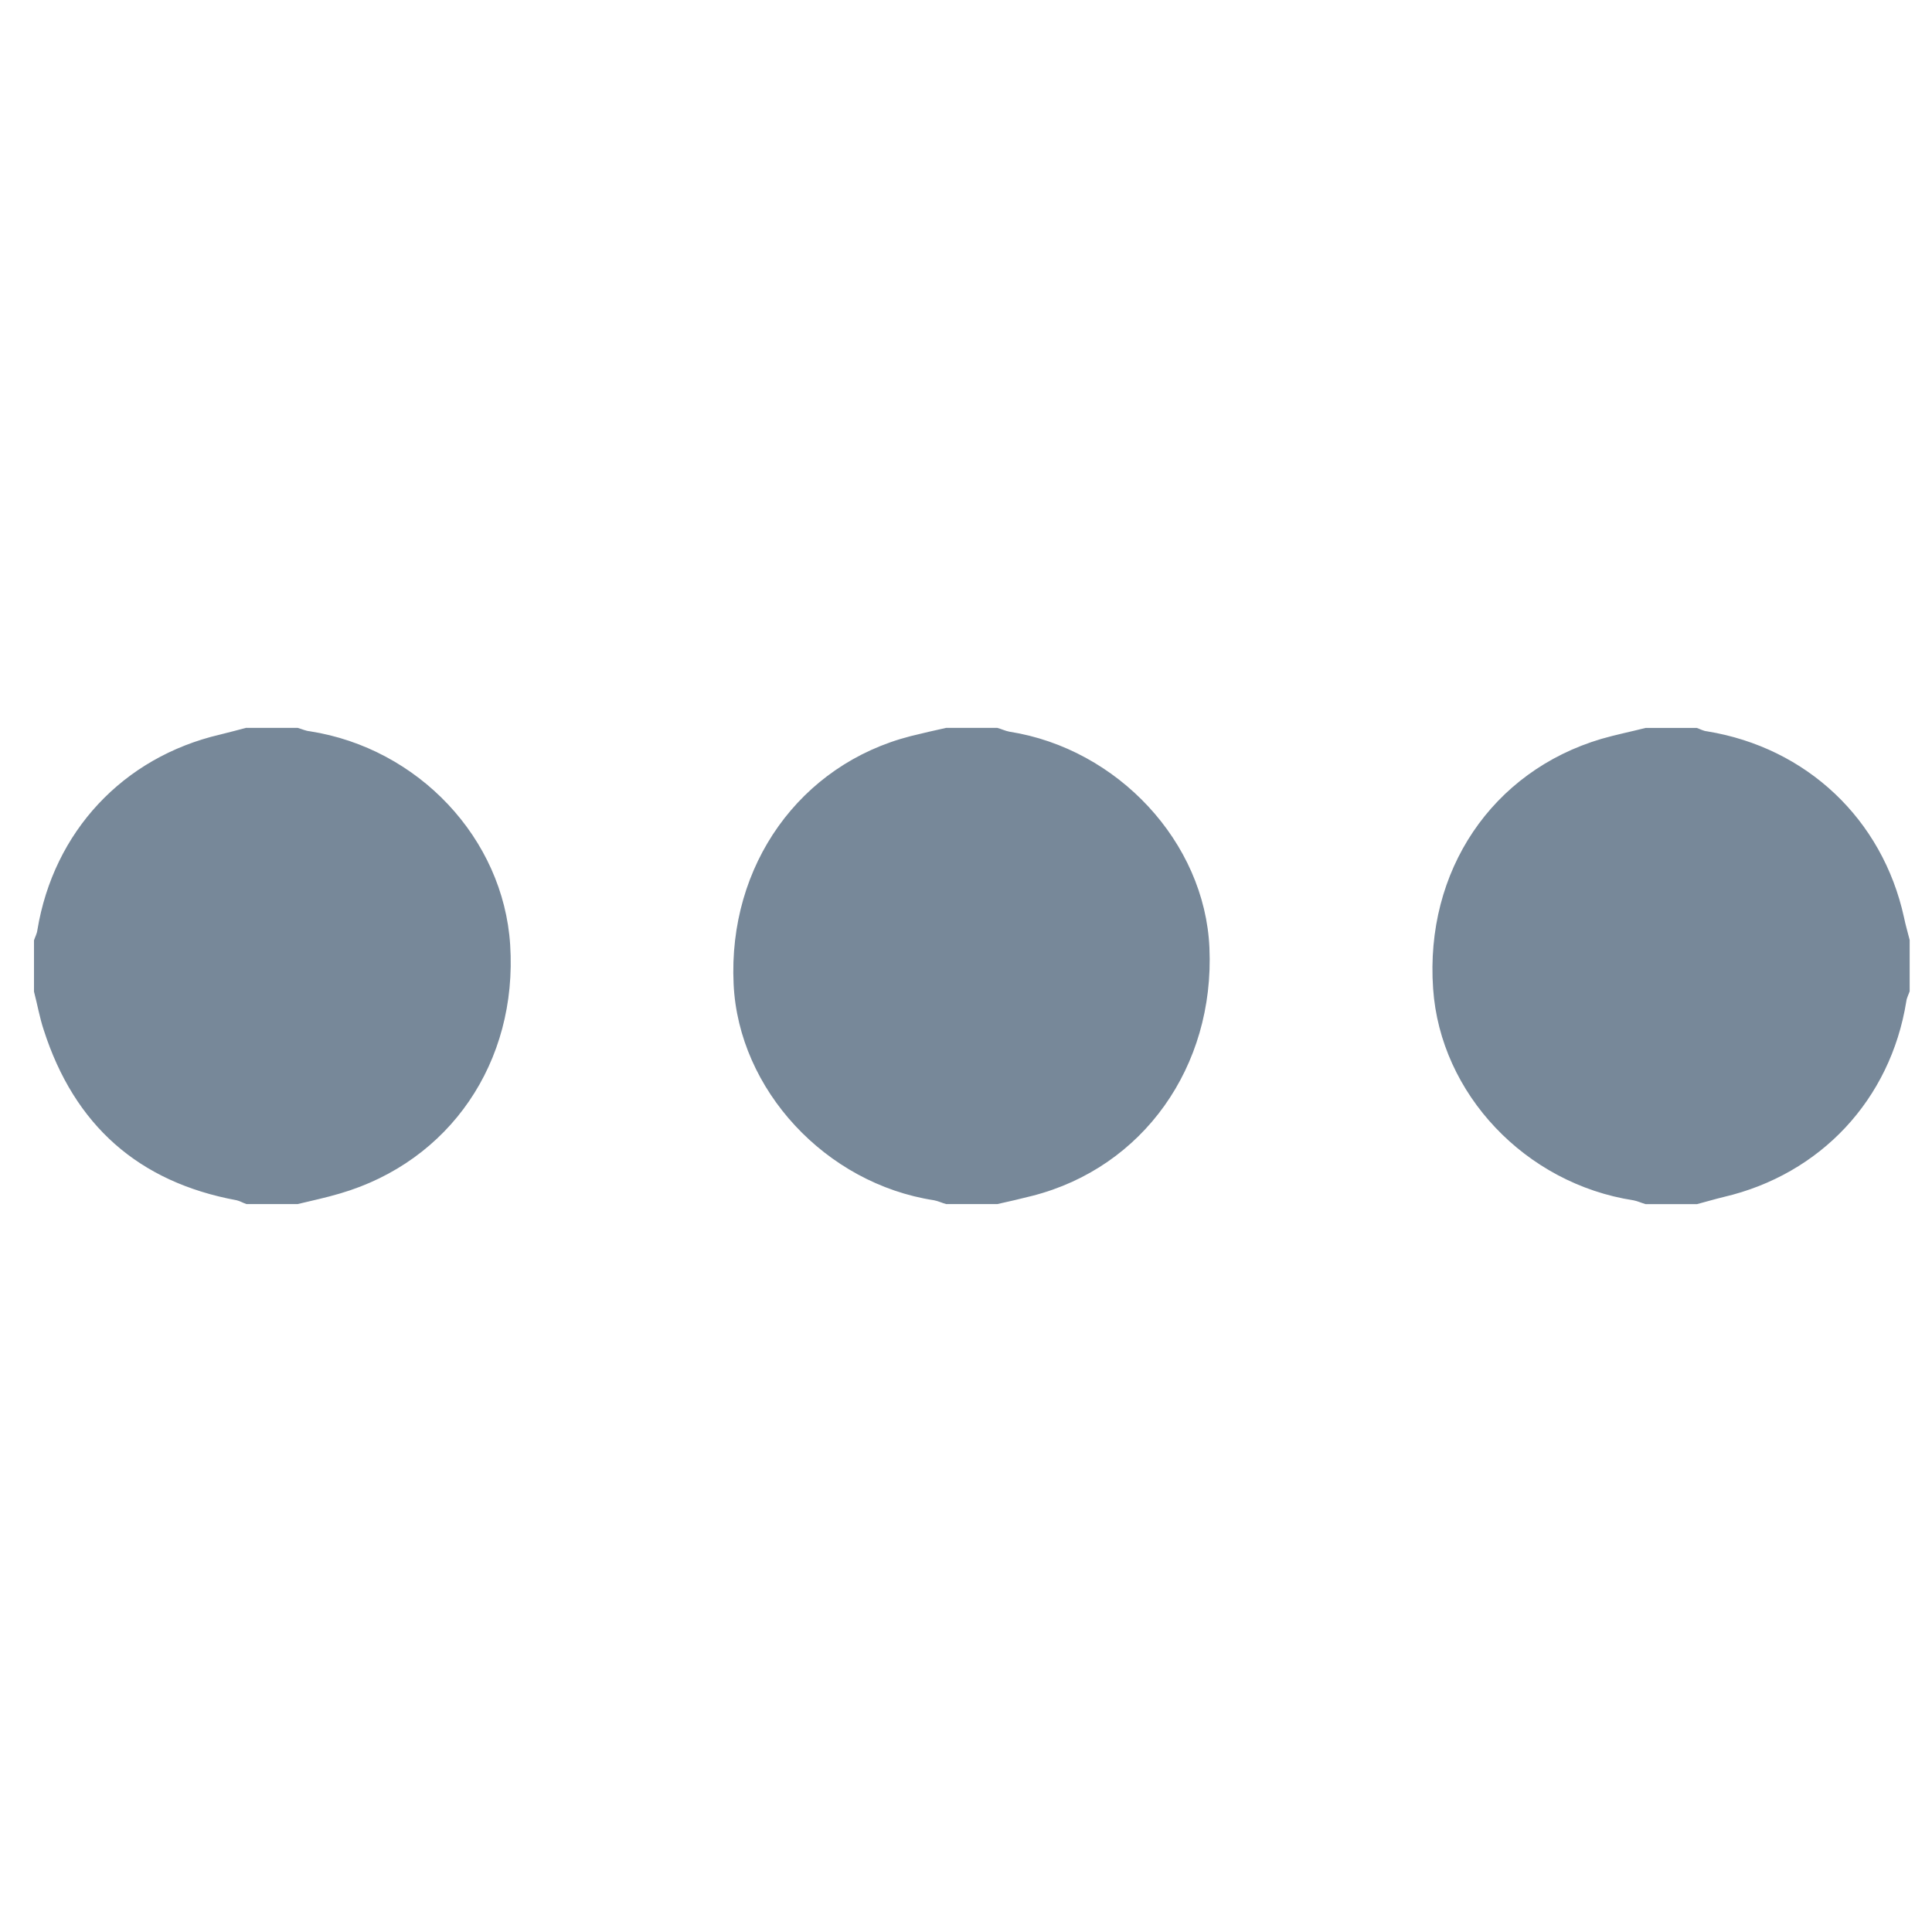 <?xml version="1.0" encoding="utf-8"?><!-- Uploaded to: SVG Repo, www.svgrepo.com, Generator: SVG Repo Mixer Tools -->
<svg fill="#778899" width="800px" height="800px" viewBox="0 0 32 32" version="1.1" xmlns="http://www.w3.org/2000/svg">
    <path d="M28.106 19.944h-0.85c-0.069-0.019-0.131-0.050-0.2-0.063-1.788-0.275-3.2-1.762-3.319-3.506-0.137-1.95 0.975-3.6 2.787-4.137 0.238-0.069 0.488-0.119 0.731-0.181h0.85c0.056 0.019 0.106 0.050 0.169 0.056 1.65 0.269 2.906 1.456 3.262 3.081 0.025 0.125 0.063 0.25 0.094 0.375v0.85c-0.019 0.056-0.050 0.113-0.056 0.169-0.262 1.625-1.419 2.863-3.025 3.238-0.156 0.038-0.3 0.081-0.444 0.119zM4.081 12.056l0.85 0c0.069 0.019 0.131 0.050 0.2 0.056 1.8 0.281 3.206 1.775 3.319 3.537 0.125 1.944-1 3.588-2.819 4.119-0.231 0.069-0.469 0.119-0.7 0.175h-0.85c-0.056-0.019-0.106-0.050-0.162-0.063-1.625-0.3-2.688-1.244-3.194-2.819-0.069-0.206-0.106-0.425-0.162-0.637v-0.85c0.019-0.056 0.050-0.113 0.056-0.169 0.269-1.631 1.419-2.863 3.025-3.238 0.15-0.037 0.294-0.075 0.437-0.113zM15.669 12.056h0.85c0.069 0.019 0.131 0.050 0.2 0.063 1.794 0.281 3.238 1.831 3.313 3.581 0.087 1.969-1.1 3.637-2.931 4.106-0.194 0.050-0.387 0.094-0.581 0.137h-0.85c-0.069-0.019-0.131-0.050-0.2-0.063-1.794-0.275-3.238-1.831-3.319-3.581-0.094-1.969 1.1-3.637 2.931-4.106 0.2-0.050 0.394-0.094 0.588-0.137z"></path>
</svg>